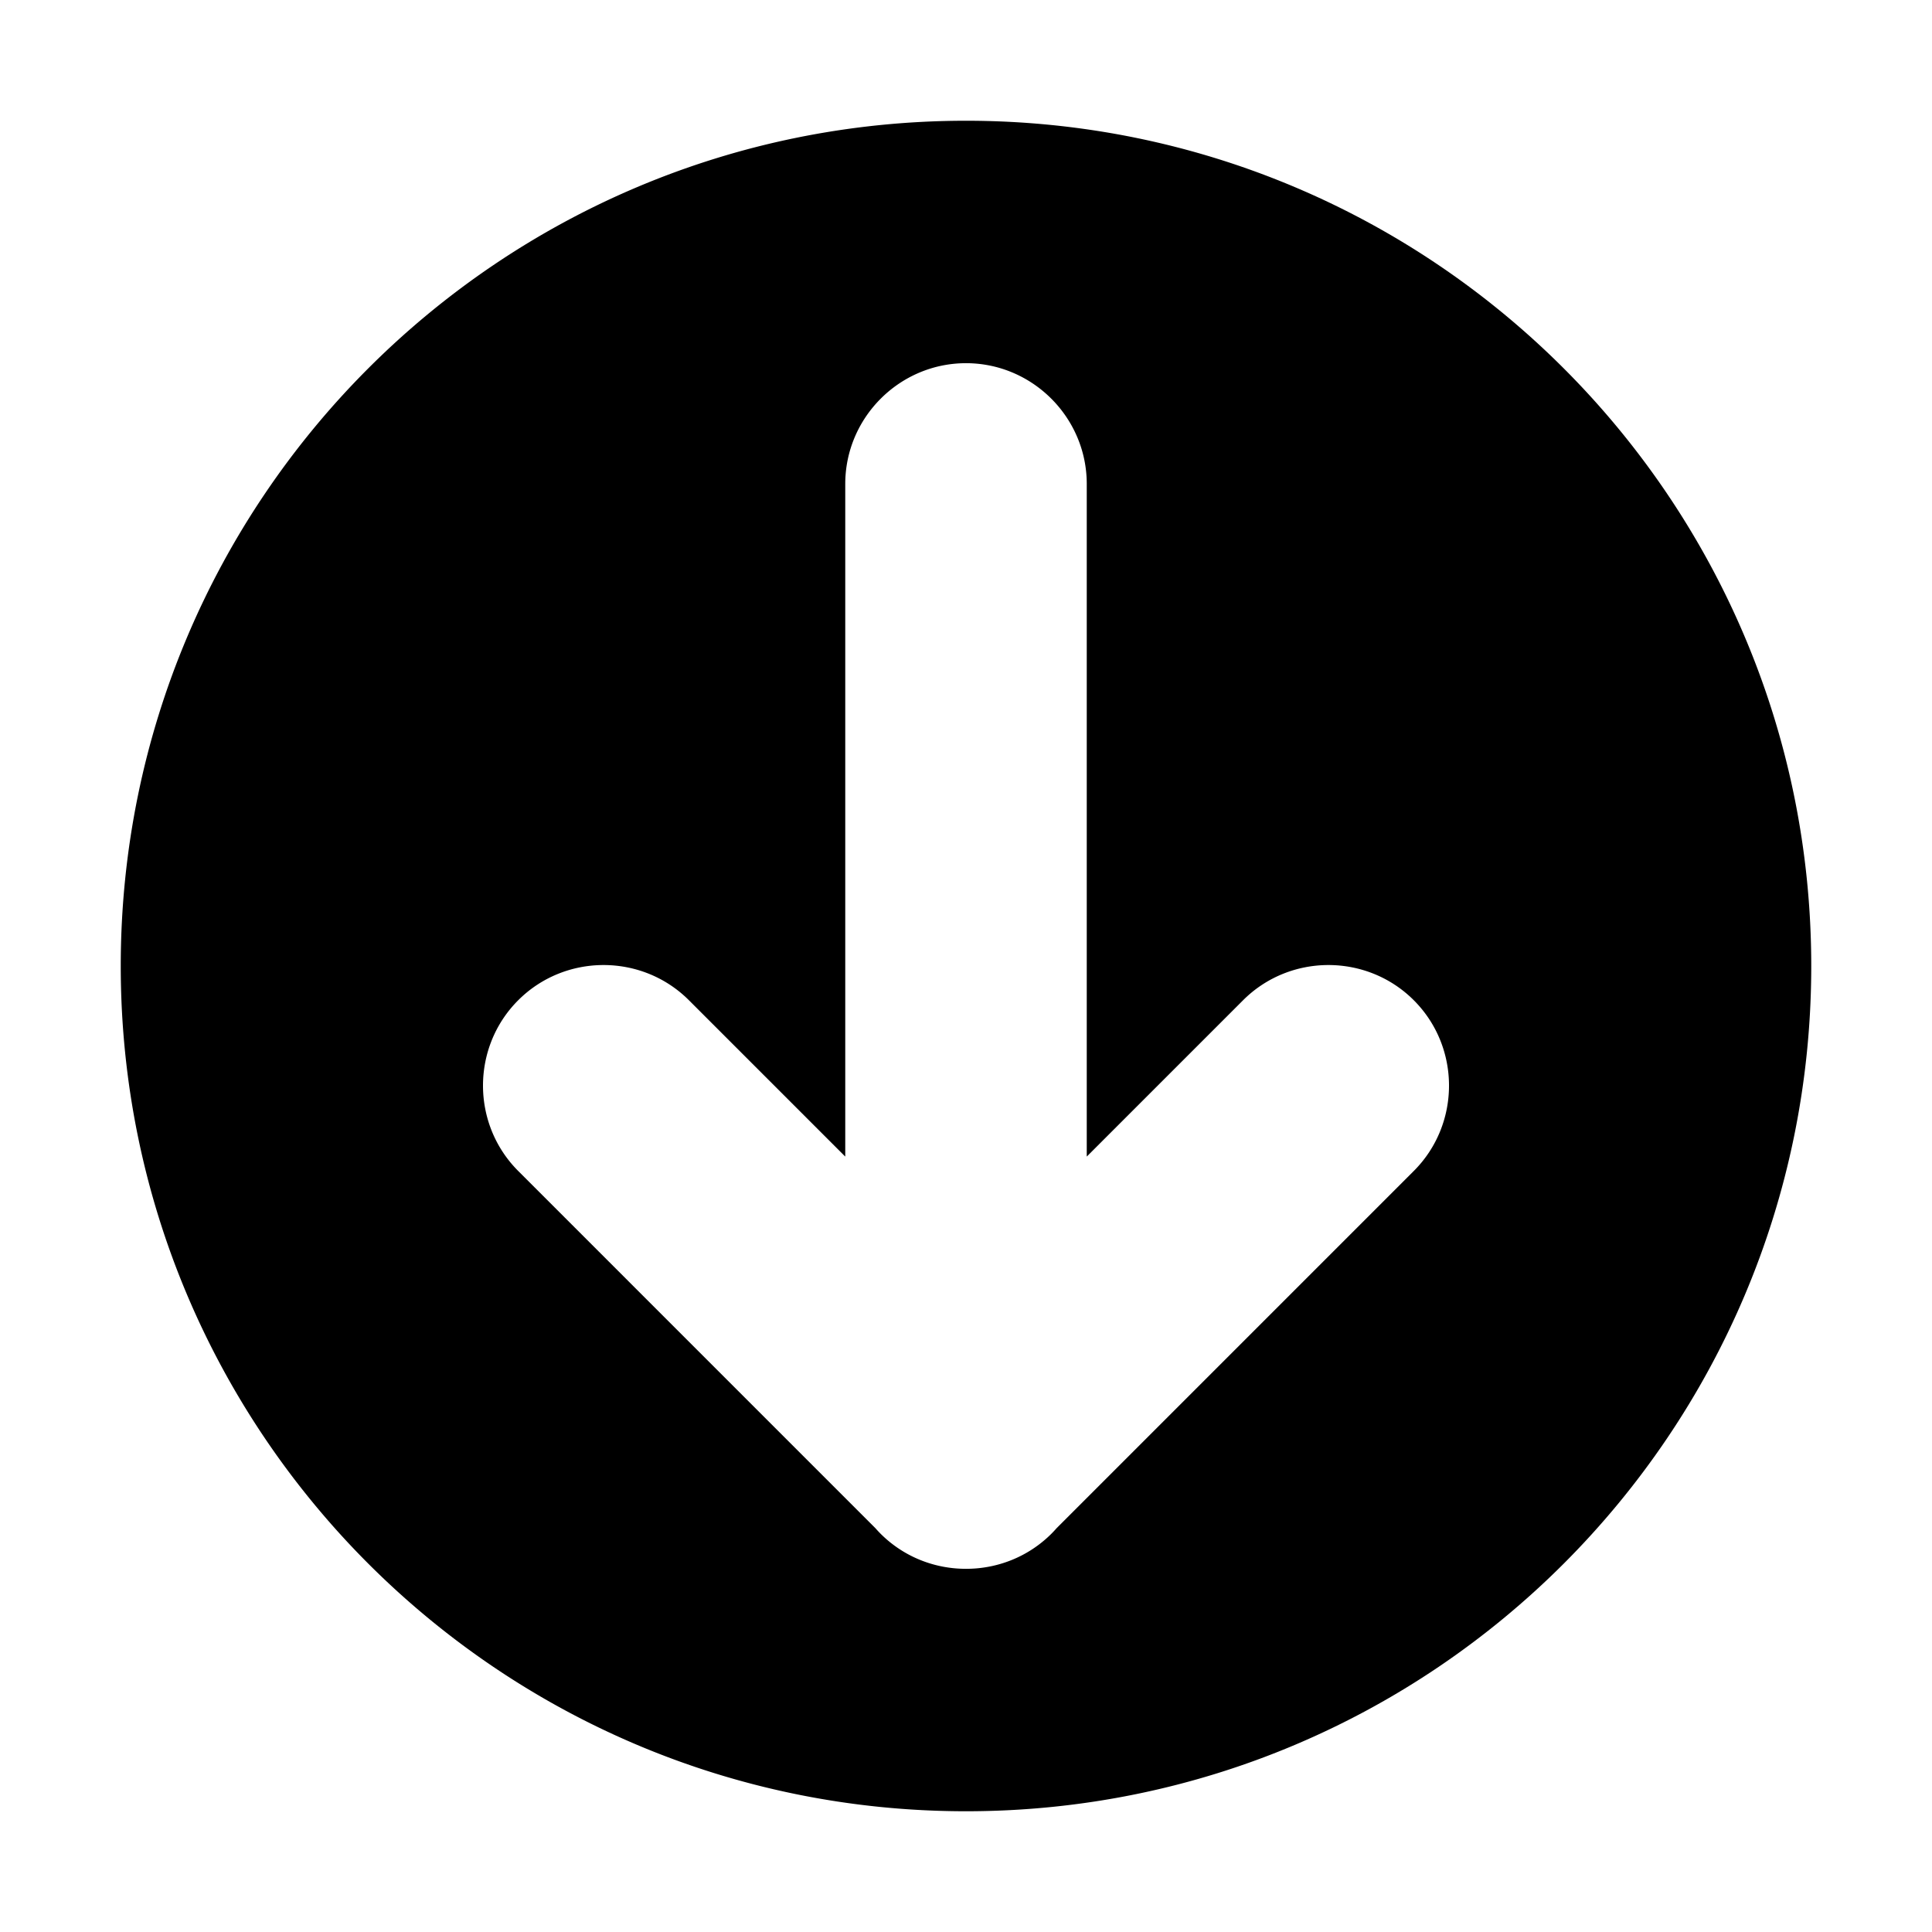 <?xml version="1.0" standalone="no"?><!DOCTYPE svg PUBLIC "-//W3C//DTD SVG 1.1//EN" "http://www.w3.org/Graphics/SVG/1.1/DTD/svg11.dtd"><svg t="1629621217320" class="icon" viewBox="0 0 1024 1024" version="1.1" xmlns="http://www.w3.org/2000/svg" p-id="6884" xmlns:xlink="http://www.w3.org/1999/xlink" width="16" height="16"><defs><style type="text/css"></style></defs><path d="M512 64C264.576 64 64 264.576 64 512s200.576 448 448 448 448-200.576 448-448S759.424 64 512 64zM274.663 530.154c24.884-24.885 65.602-24.885 90.485 0l82.855 82.859V256.497c0-35.2 28.8-64 64-64s64 28.8 64 64v356.516l82.855-82.859c24.883-24.885 65.602-24.885 90.485 0 24.881 24.882 24.881 65.599 0 90.482l-189.28 189.291a64.115 64.115 0 0 1-2.72 2.915c-12.466 12.467-28.907 18.686-45.34 18.661-16.433 0.025-32.874-6.194-45.34-18.661a64.115 64.115 0 0 1-2.72-2.915l-189.28-189.291c-24.881-24.883-24.881-65.6 0-90.482z" p-id="6885"></path></svg>